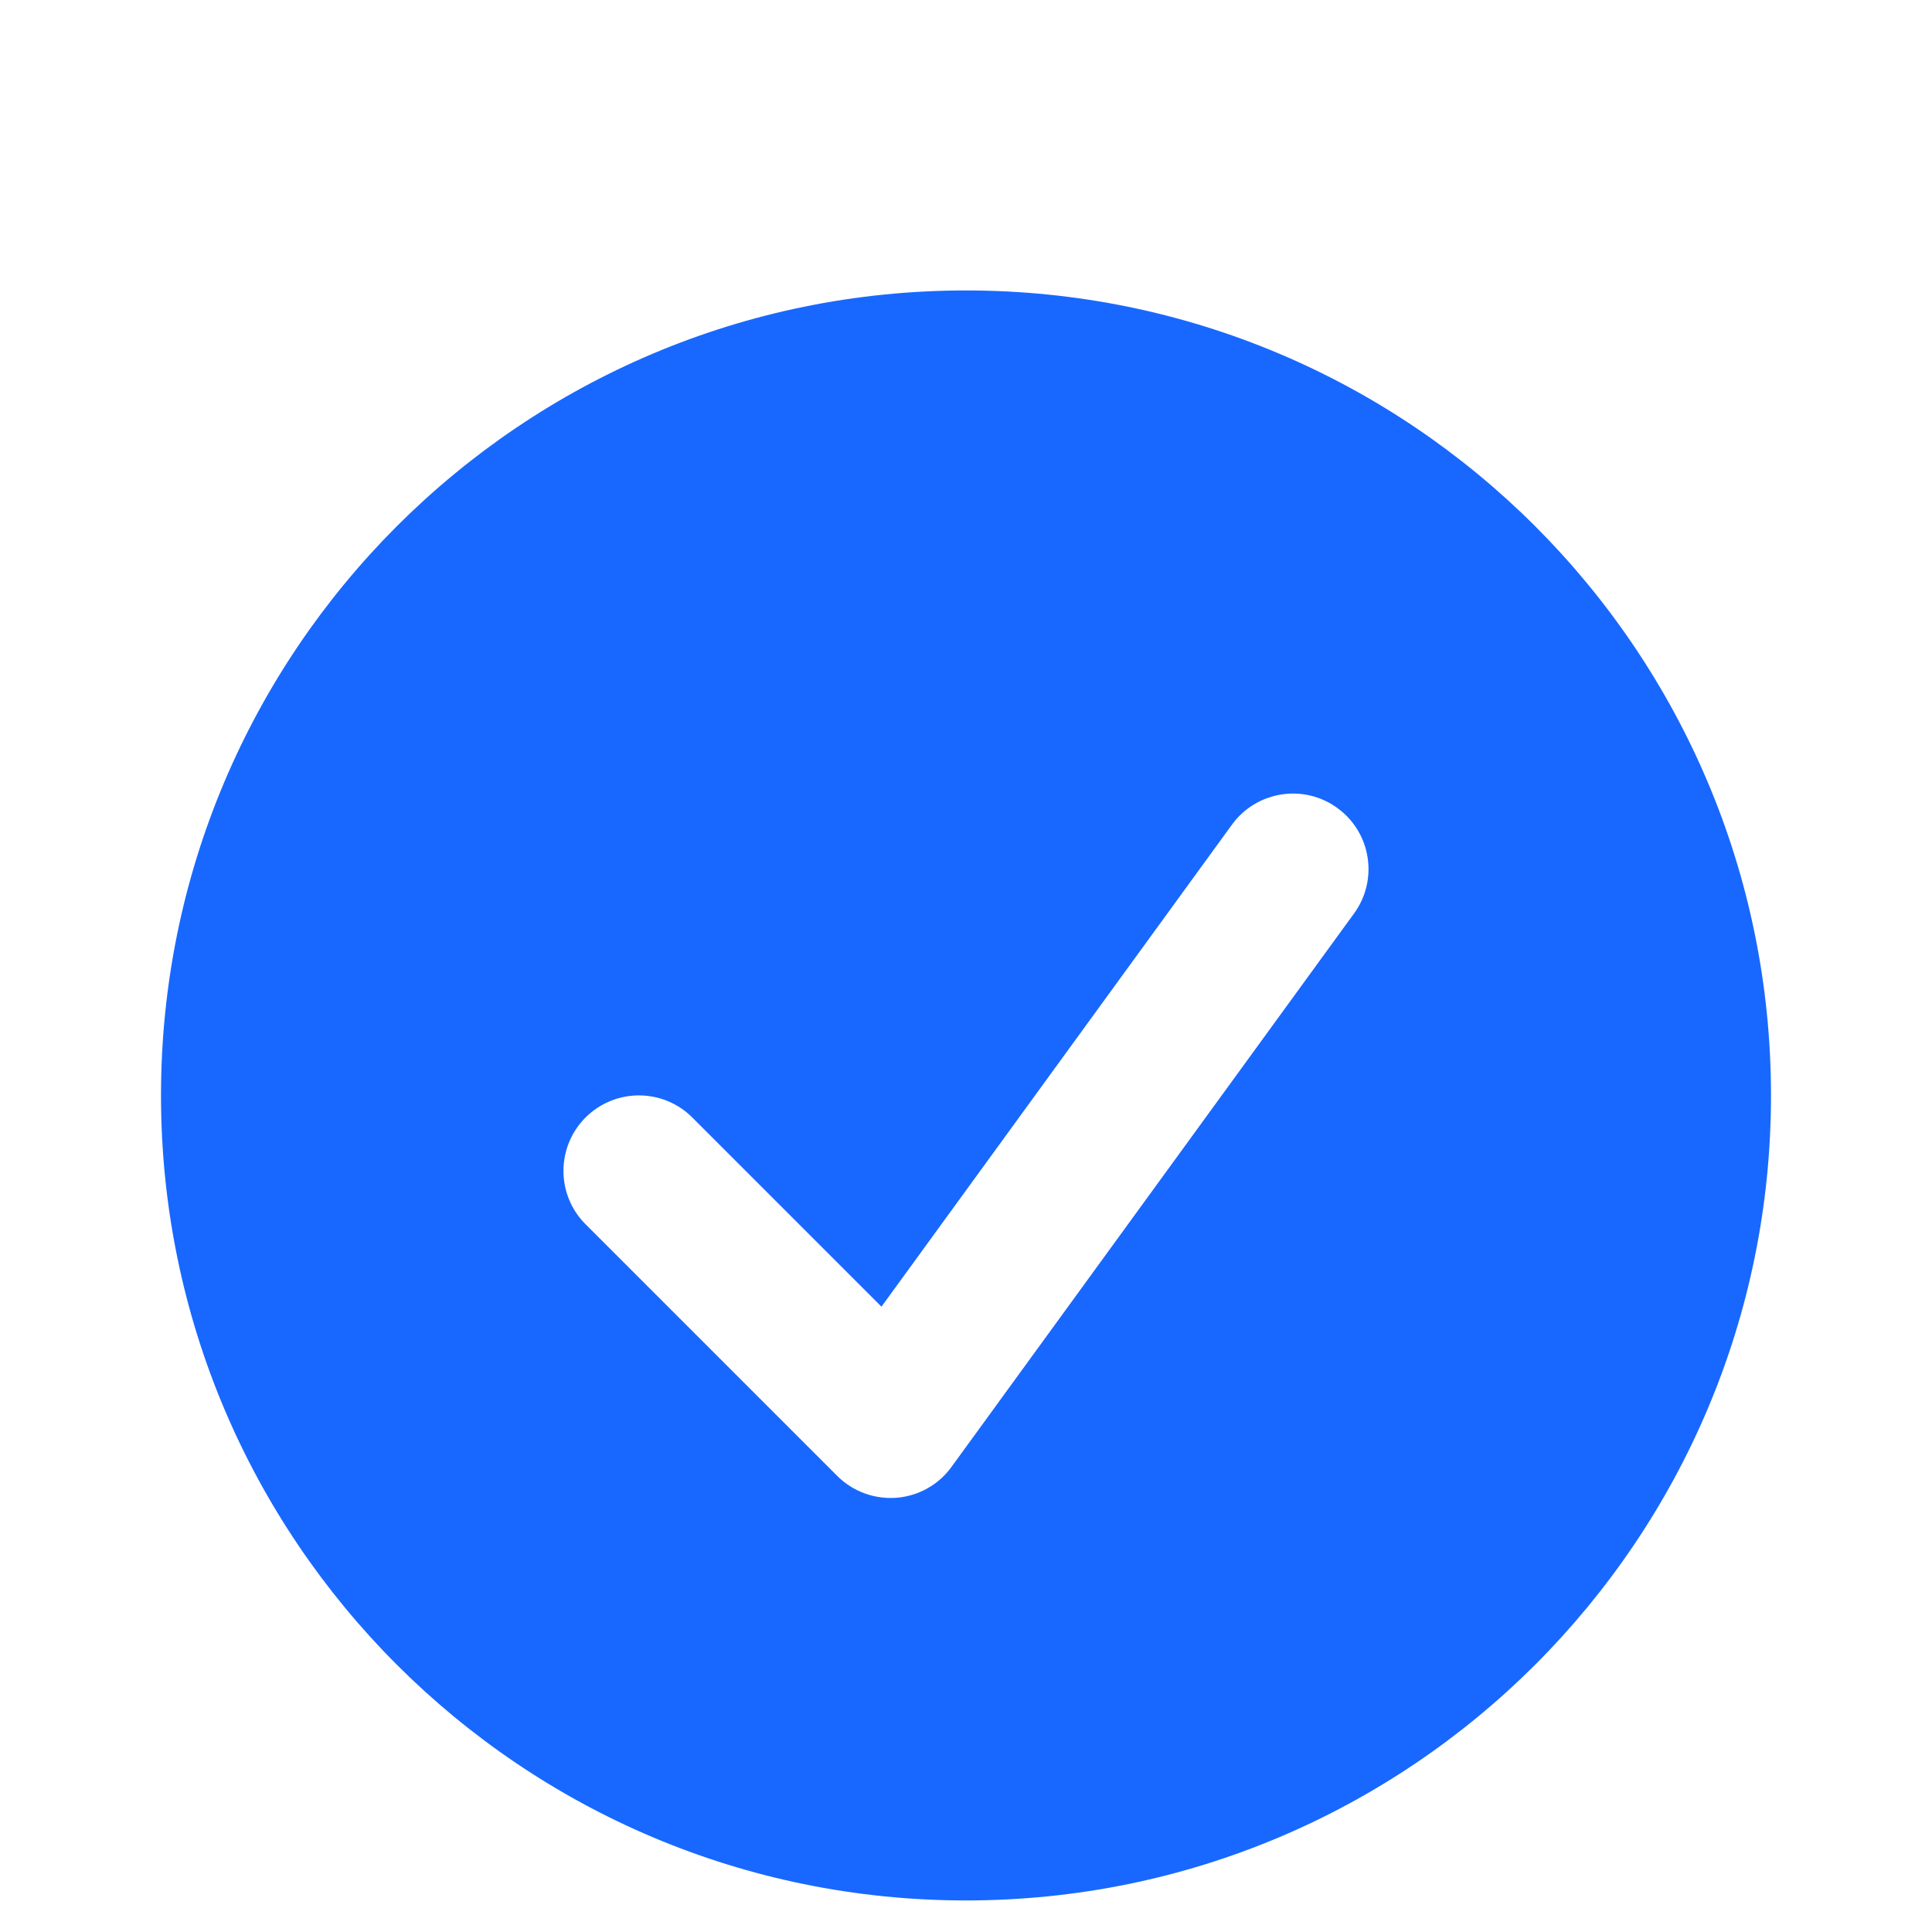<svg width="10" height="10" viewBox="0 -1 10 12" fill="none" xmlns="http://www.w3.org/2000/svg">
<path id="Subtract" fill-rule="evenodd" clip-rule="evenodd" d="M5 10.804C7.761 10.804 10 8.566 10 5.804C10 3.043 7.761 0.804 5 0.804C2.239 0.804 0 3.043 0 5.804C0 8.566 2.239 10.804 5 10.804ZM7.41 4.674C7.563 4.464 7.516 4.171 7.307 4.019C7.098 3.866 6.804 3.913 6.652 4.122L4.475 7.116L3.3 5.941C3.117 5.758 2.82 5.758 2.637 5.941C2.454 6.124 2.454 6.421 2.637 6.604L4.2 8.167C4.297 8.264 4.431 8.313 4.568 8.303C4.705 8.292 4.83 8.222 4.91 8.111L7.41 4.674Z" fill="#1868FF"/>
</svg>
